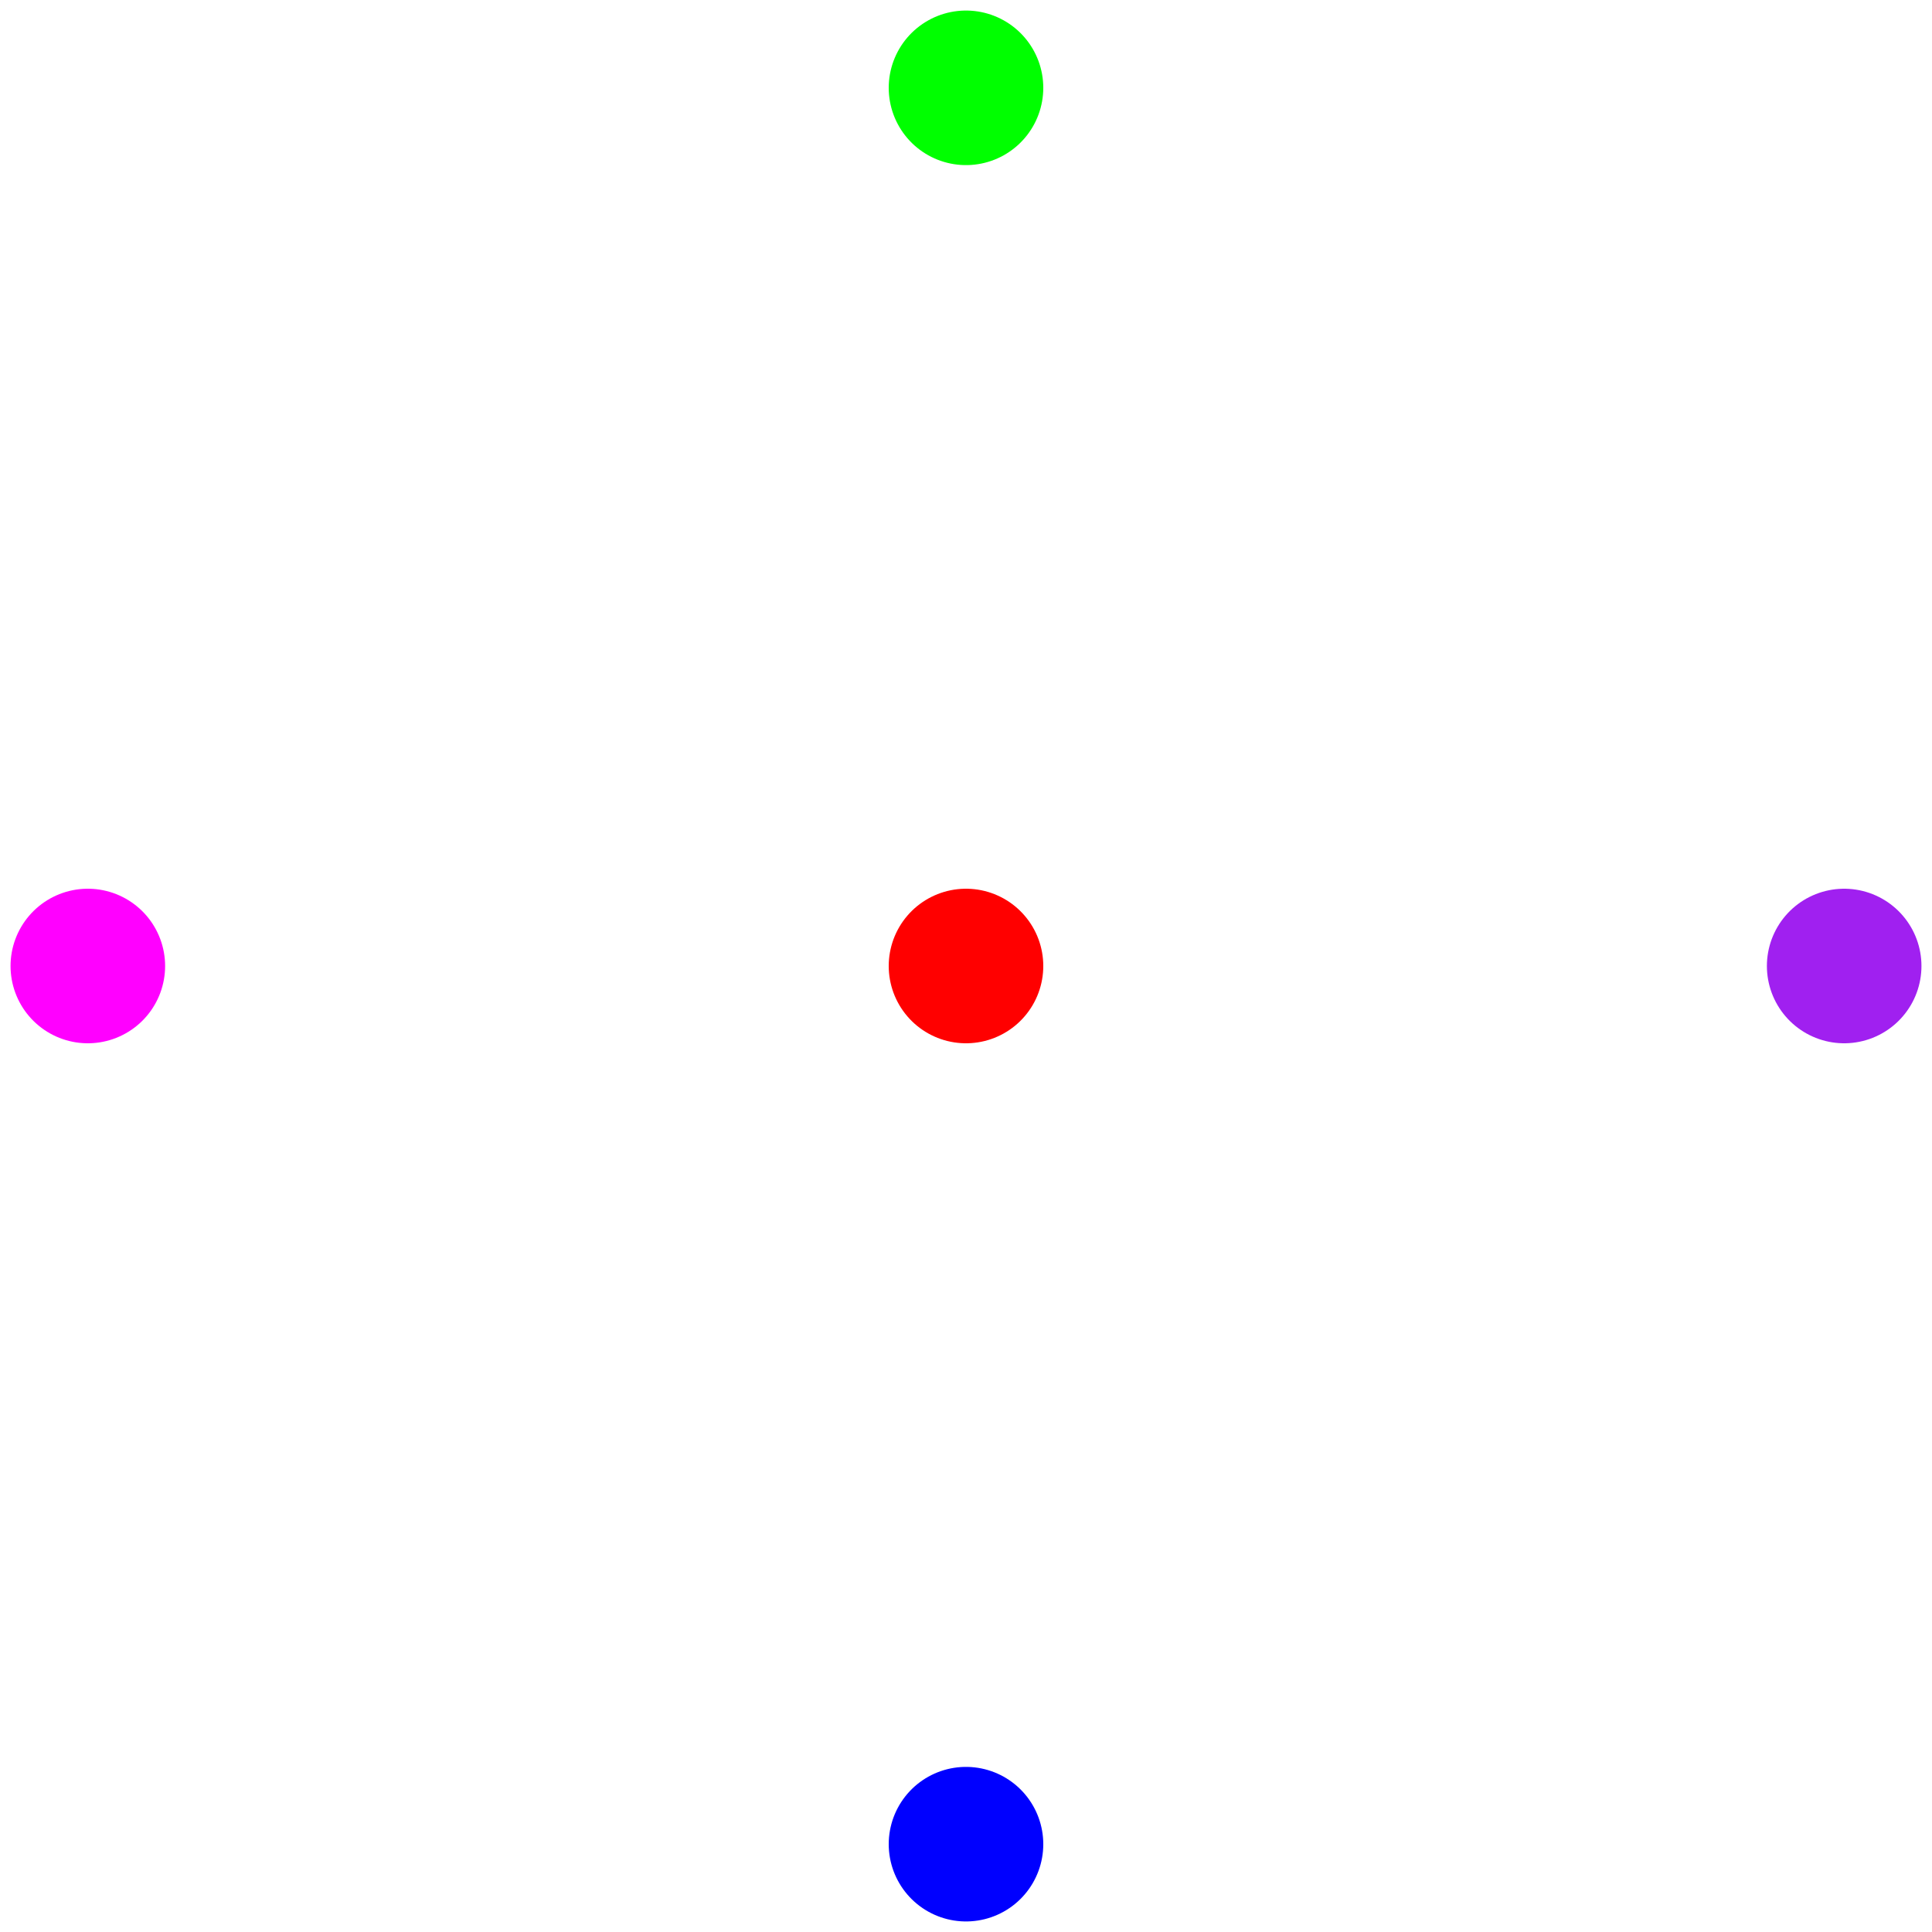 <?xml version="1.0" encoding="UTF-8"?>
<svg xmlns="http://www.w3.org/2000/svg" xmlns:xlink="http://www.w3.org/1999/xlink" width="50pt" height="50pt" viewBox="0 0 50 50" version="1.1">
<g id="surface93">
<path style="fill:none;stroke-width:4;stroke-linecap:round;stroke-linejoin:round;stroke:rgb(100%,0%,0%);stroke-opacity:1;stroke-miterlimit:10;" d="M 25 25 C 25 25 25 25 25 25 "/>
<path style=" stroke:none;fill-rule:evenodd;fill:rgb(100%,0%,0%);fill-opacity:1;" d="M 25 25 C 25 25 25 25 25 25 "/>
<path style="fill:none;stroke-width:4;stroke-linecap:round;stroke-linejoin:round;stroke:rgb(0%,100%,0%);stroke-opacity:1;stroke-miterlimit:10;" d="M 25 2.273 C 25 2.273 25 2.273 25 2.273 "/>
<path style=" stroke:none;fill-rule:evenodd;fill:rgb(0%,100%,0%);fill-opacity:1;" d="M 25 2.273 C 25 2.273 25 2.273 25 2.273 "/>
<path style="fill:none;stroke-width:4;stroke-linecap:round;stroke-linejoin:round;stroke:rgb(0%,0%,100%);stroke-opacity:1;stroke-miterlimit:10;" d="M 25 47.727 C 25 47.727 25 47.727 25 47.727 "/>
<path style=" stroke:none;fill-rule:evenodd;fill:rgb(0%,0%,100%);fill-opacity:1;" d="M 25 47.727 C 25 47.727 25 47.727 25 47.727 "/>
<path style="fill:none;stroke-width:4;stroke-linecap:round;stroke-linejoin:round;stroke:rgb(100%,0%,100%);stroke-opacity:1;stroke-miterlimit:10;" d="M 2.273 25 C 2.273 25 2.273 25 2.273 25 "/>
<path style=" stroke:none;fill-rule:evenodd;fill:rgb(100%,0%,100%);fill-opacity:1;" d="M 2.273 25 C 2.273 25 2.273 25 2.273 25 "/>
<path style="fill:none;stroke-width:4;stroke-linecap:round;stroke-linejoin:round;stroke:rgb(62.745%,12.549%,94.118%);stroke-opacity:1;stroke-miterlimit:10;" d="M 47.727 25 C 47.727 25 47.727 25 47.727 25 "/>
<path style=" stroke:none;fill-rule:evenodd;fill:rgb(62.745%,12.549%,94.118%);fill-opacity:1;" d="M 47.727 25 C 47.727 25 47.727 25 47.727 25 "/>
</g>
</svg>
